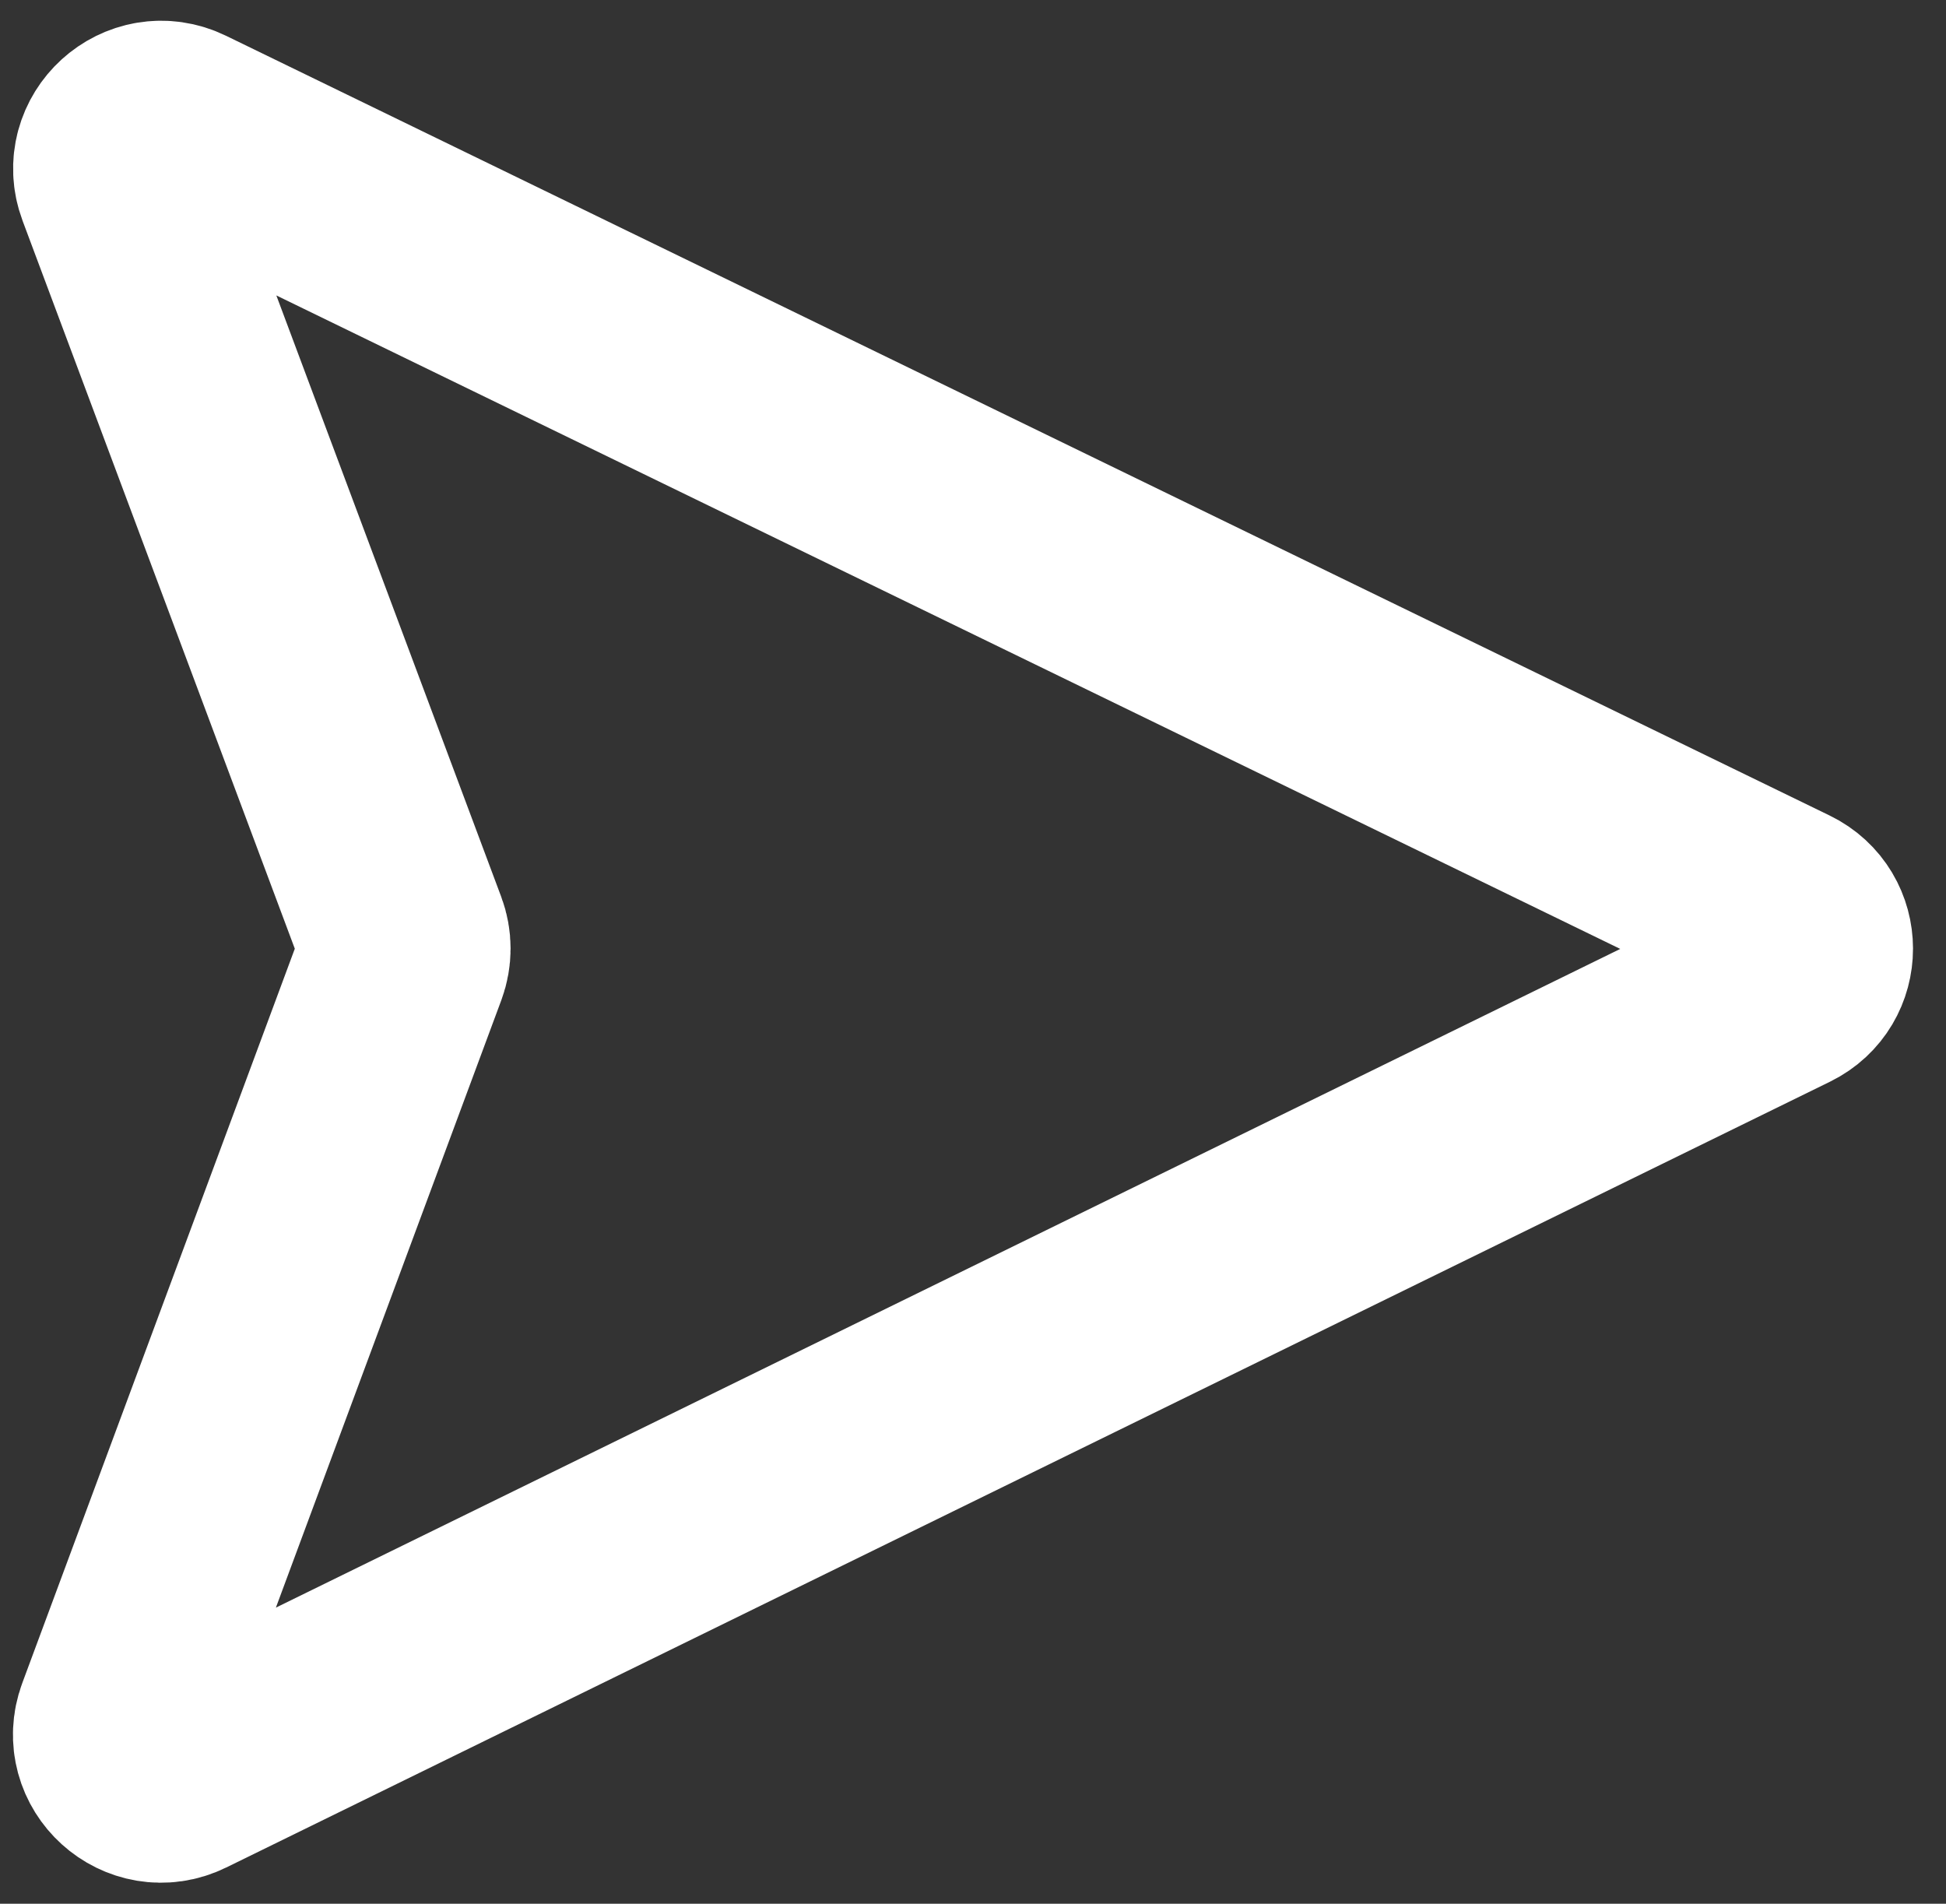 <svg xmlns="http://www.w3.org/2000/svg" width="46" height="45" viewBox="0 0 46 45" fill="none">
  <rect x="0" y="0" width="46" height="45" fill="#333333" stroke="none"/>
  <path d="M2.876 4.344L9.506 22.073C9.59 22.298 9.59 22.545 9.507 22.771L2.871 40.652C2.557 41.499 3.438 42.296 4.249 41.898L42.16 23.323C42.908 22.956 42.907 21.89 42.157 21.526L4.25 3.094C3.438 2.699 2.56 3.498 2.876 4.344Z" stroke="white" stroke-width="5"/>
</svg>